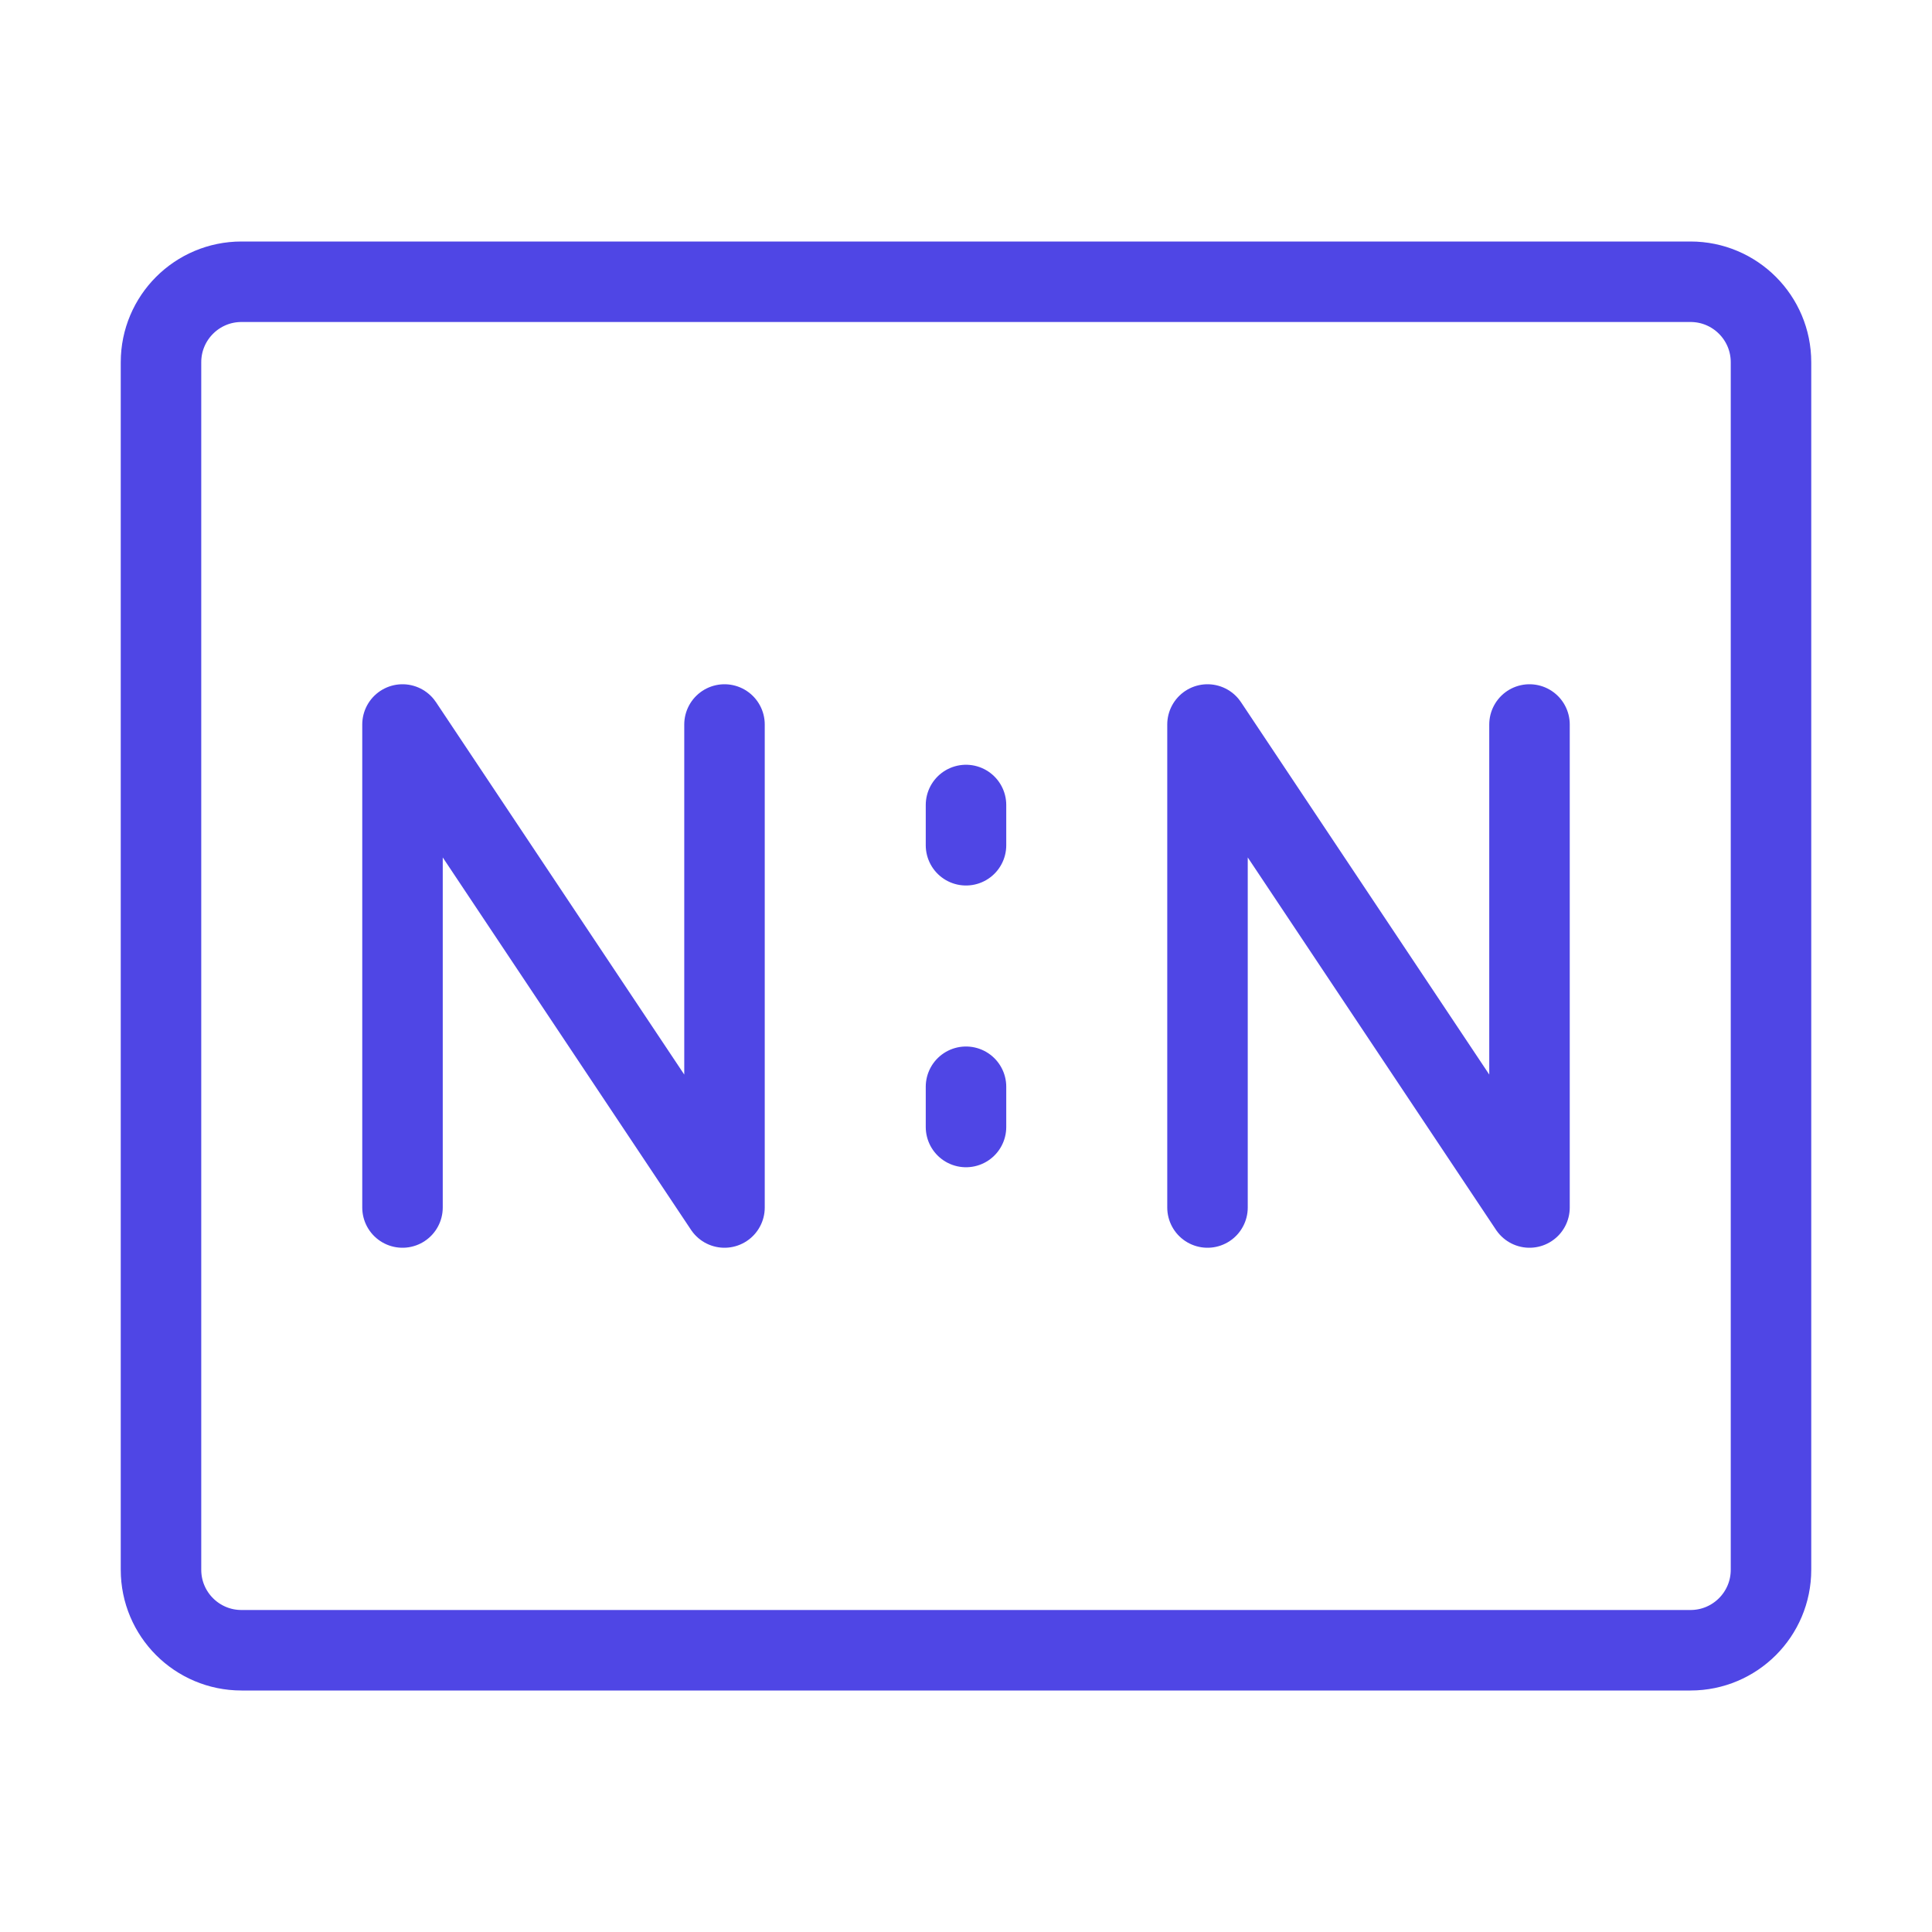 <?xml version="1.0" encoding="UTF-8"?><svg width="38" height="38" viewBox="0 0 48 48" fill="none" xmlns="http://www.w3.org/2000/svg"><path d="M42 7H6C4.895 7 4 7.895 4 9V39C4 40.105 4.895 41 6 41H42C43.105 41 44 40.105 44 39V9C44 7.895 43.105 7 42 7Z" fill="none" stroke="#4f46e5" stroke-width="2"/><path d="M30 30V18L38 30V18" stroke="#4f46e5" stroke-width="2" stroke-linecap="round" stroke-linejoin="round"/><path d="M10 30V18L18 30V18" stroke="#4f46e5" stroke-width="2" stroke-linecap="round" stroke-linejoin="round"/><path d="M24 20V21" stroke="#4f46e5" stroke-width="2" stroke-linecap="round"/><path d="M24 27V28" stroke="#4f46e5" stroke-width="2" stroke-linecap="round"/></svg>